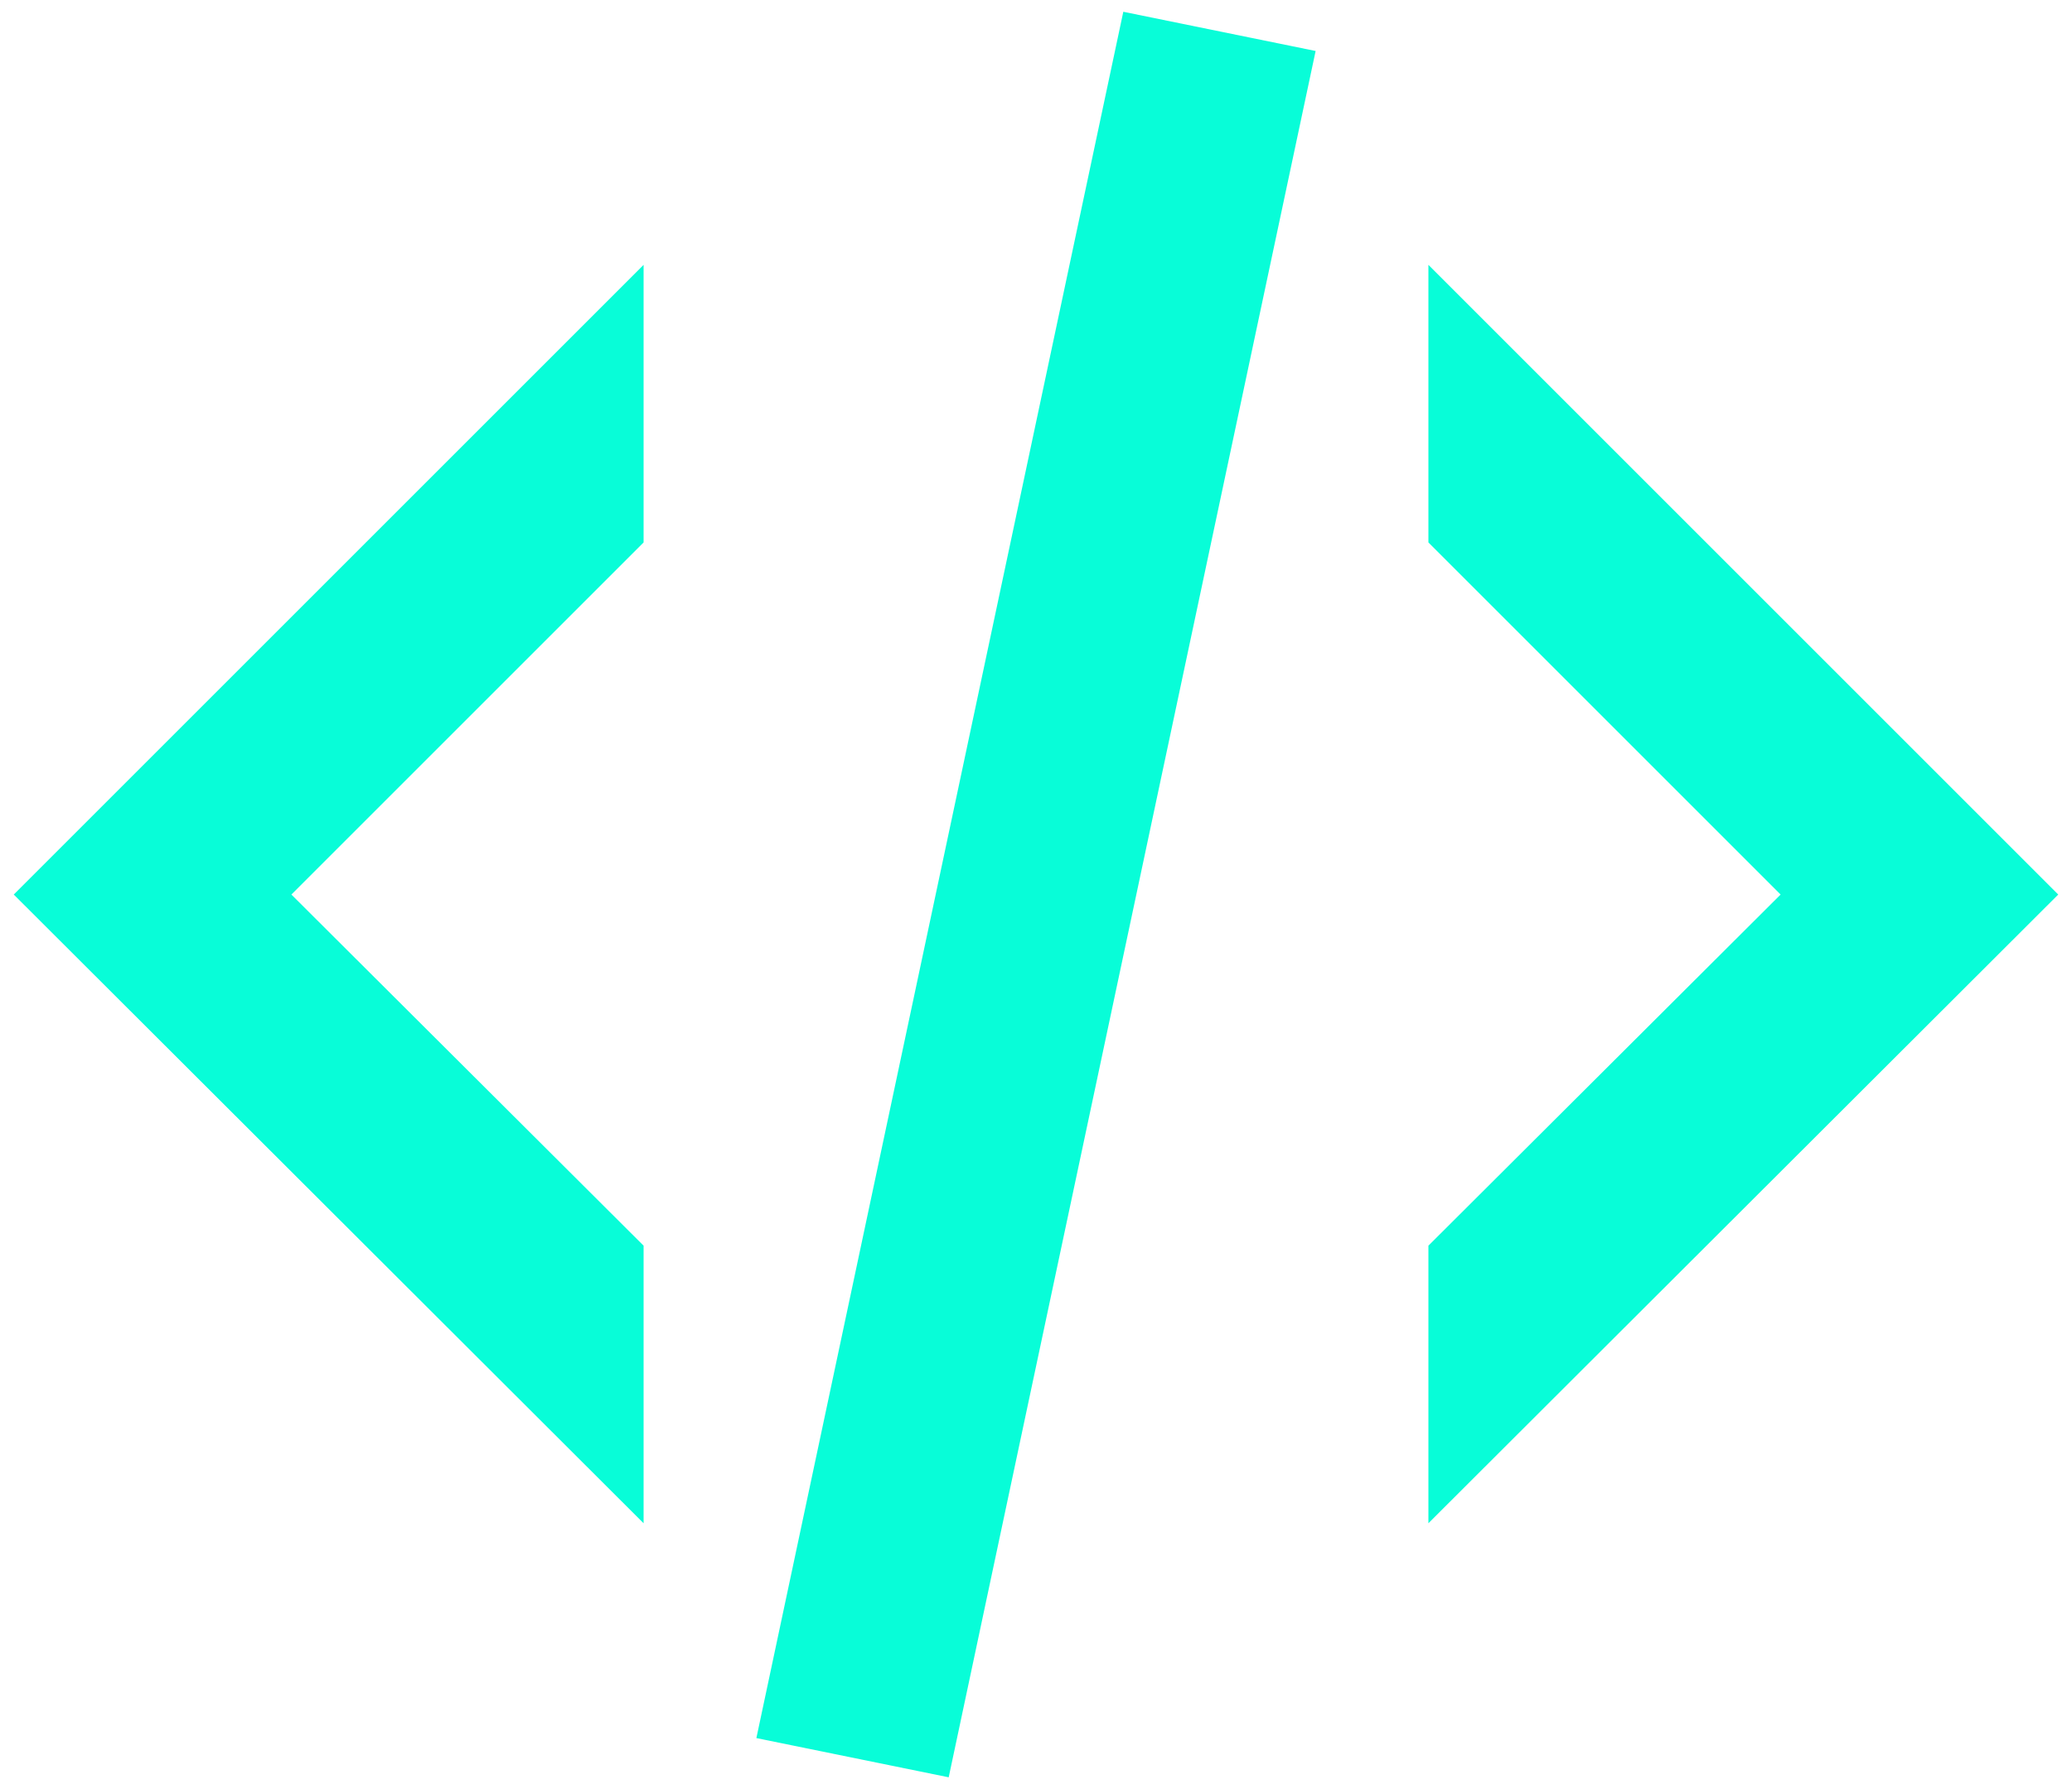 <svg width="44" height="38" viewBox="0 0 44 38" fill="none" xmlns="http://www.w3.org/2000/svg">
<path d="M23.854 0.25L27.938 1.083L20.146 37.75L16.062 36.917L23.854 0.25ZM37.812 19L30.333 11.521V5.625L43.708 19L30.333 32.354V26.458L37.812 19ZM0.292 19L13.667 5.625V11.521L6.188 19L13.667 26.458V32.354L0.292 19Z" fill="#08FDD8"/>
</svg>
